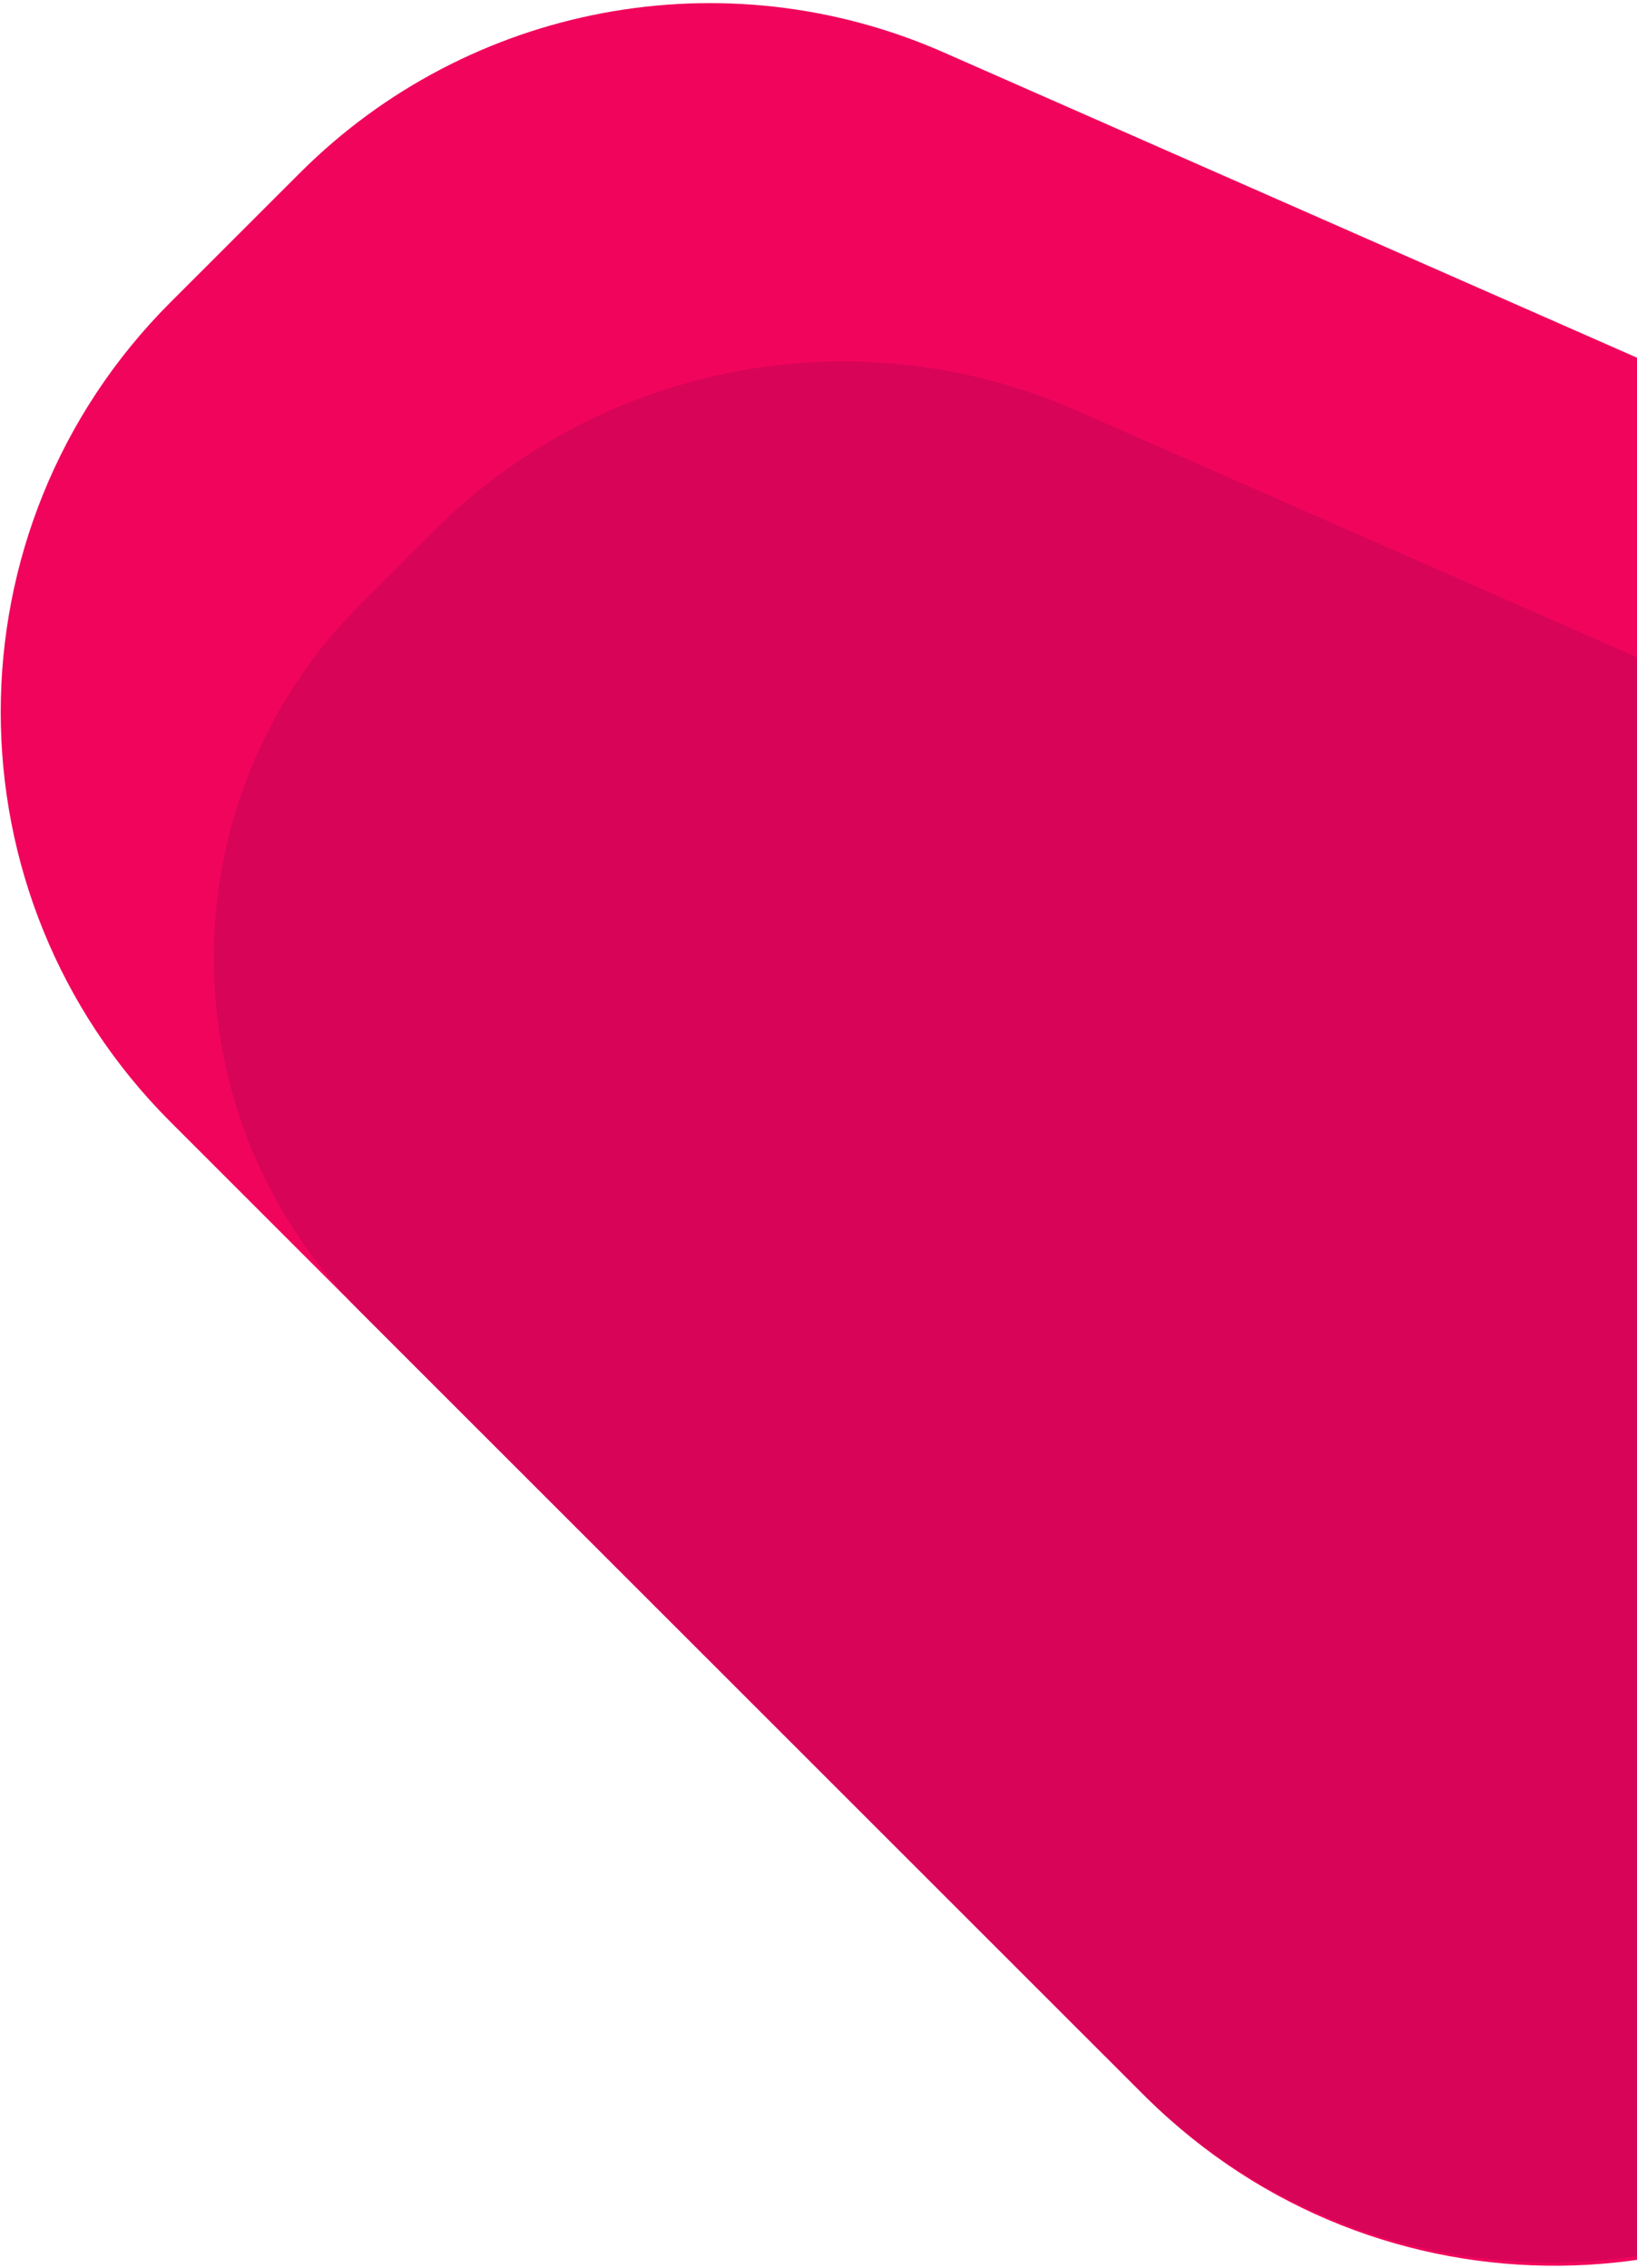 <?xml version="1.0" encoding="UTF-8"?>
<svg width="306px" height="424px" viewBox="0 0 306 424" version="1.1" xmlns="http://www.w3.org/2000/svg" xmlns:xlink="http://www.w3.org/1999/xlink">
    <!-- Generator: Sketch 53.2 (72643) - https://sketchapp.com -->
    <title>Group 8</title>
    <desc>Created with Sketch.</desc>
    <g id="DESIGN" stroke="none" stroke-width="1" fill="none" fill-rule="evenodd">
        <g id="CONNEX-CAREER-3" transform="translate(-1134, -442)">
            <g id="IMPACT" transform="translate(-505, 275)">
                <g id="Group-8" transform="translate(1593.873, 53.678)">
                    <path d="M123.119,221.538 L373.191,124.383 C428.969,102.713 491.754,130.363 513.424,186.142 C517.535,196.725 519.958,207.888 520.603,219.224 L528.077,350.565 C531.477,410.308 485.801,461.496 426.057,464.895 C424.011,465.012 421.961,465.07 419.911,465.07 L162.359,465.1 C102.519,465.105 54.005,416.599 54,356.759 C54,356.757 54,356.754 54,356.752 L54.007,322.535 C54.006,277.837 81.454,237.725 123.119,221.538 Z" id="Mask" fill="#F1055C" transform="translate(291.128, 291.05) rotate(-315) translate(-291.128, -291.05) "></path>
                    <path d="M159.607,266.016 L346.874,193.268 C402.653,171.6 465.437,199.252 487.105,255.031 C491.216,265.613 493.638,276.775 494.283,288.109 L498.677,365.319 C502.077,425.062 456.402,476.25 396.658,479.65 C394.611,479.766 392.562,479.825 390.511,479.825 L183.985,479.842 C132.354,479.847 90.496,437.995 90.491,386.364 C90.491,386.362 90.491,386.36 90.491,386.358 L90.491,367.015 C90.49,322.315 117.94,282.202 159.607,266.016 Z" id="Mask" fill="#D80458" transform="translate(294.673, 332.864) rotate(-315) translate(-294.673, -332.864) "></path>
                </g>
            </g>
        </g>
    </g>
</svg>